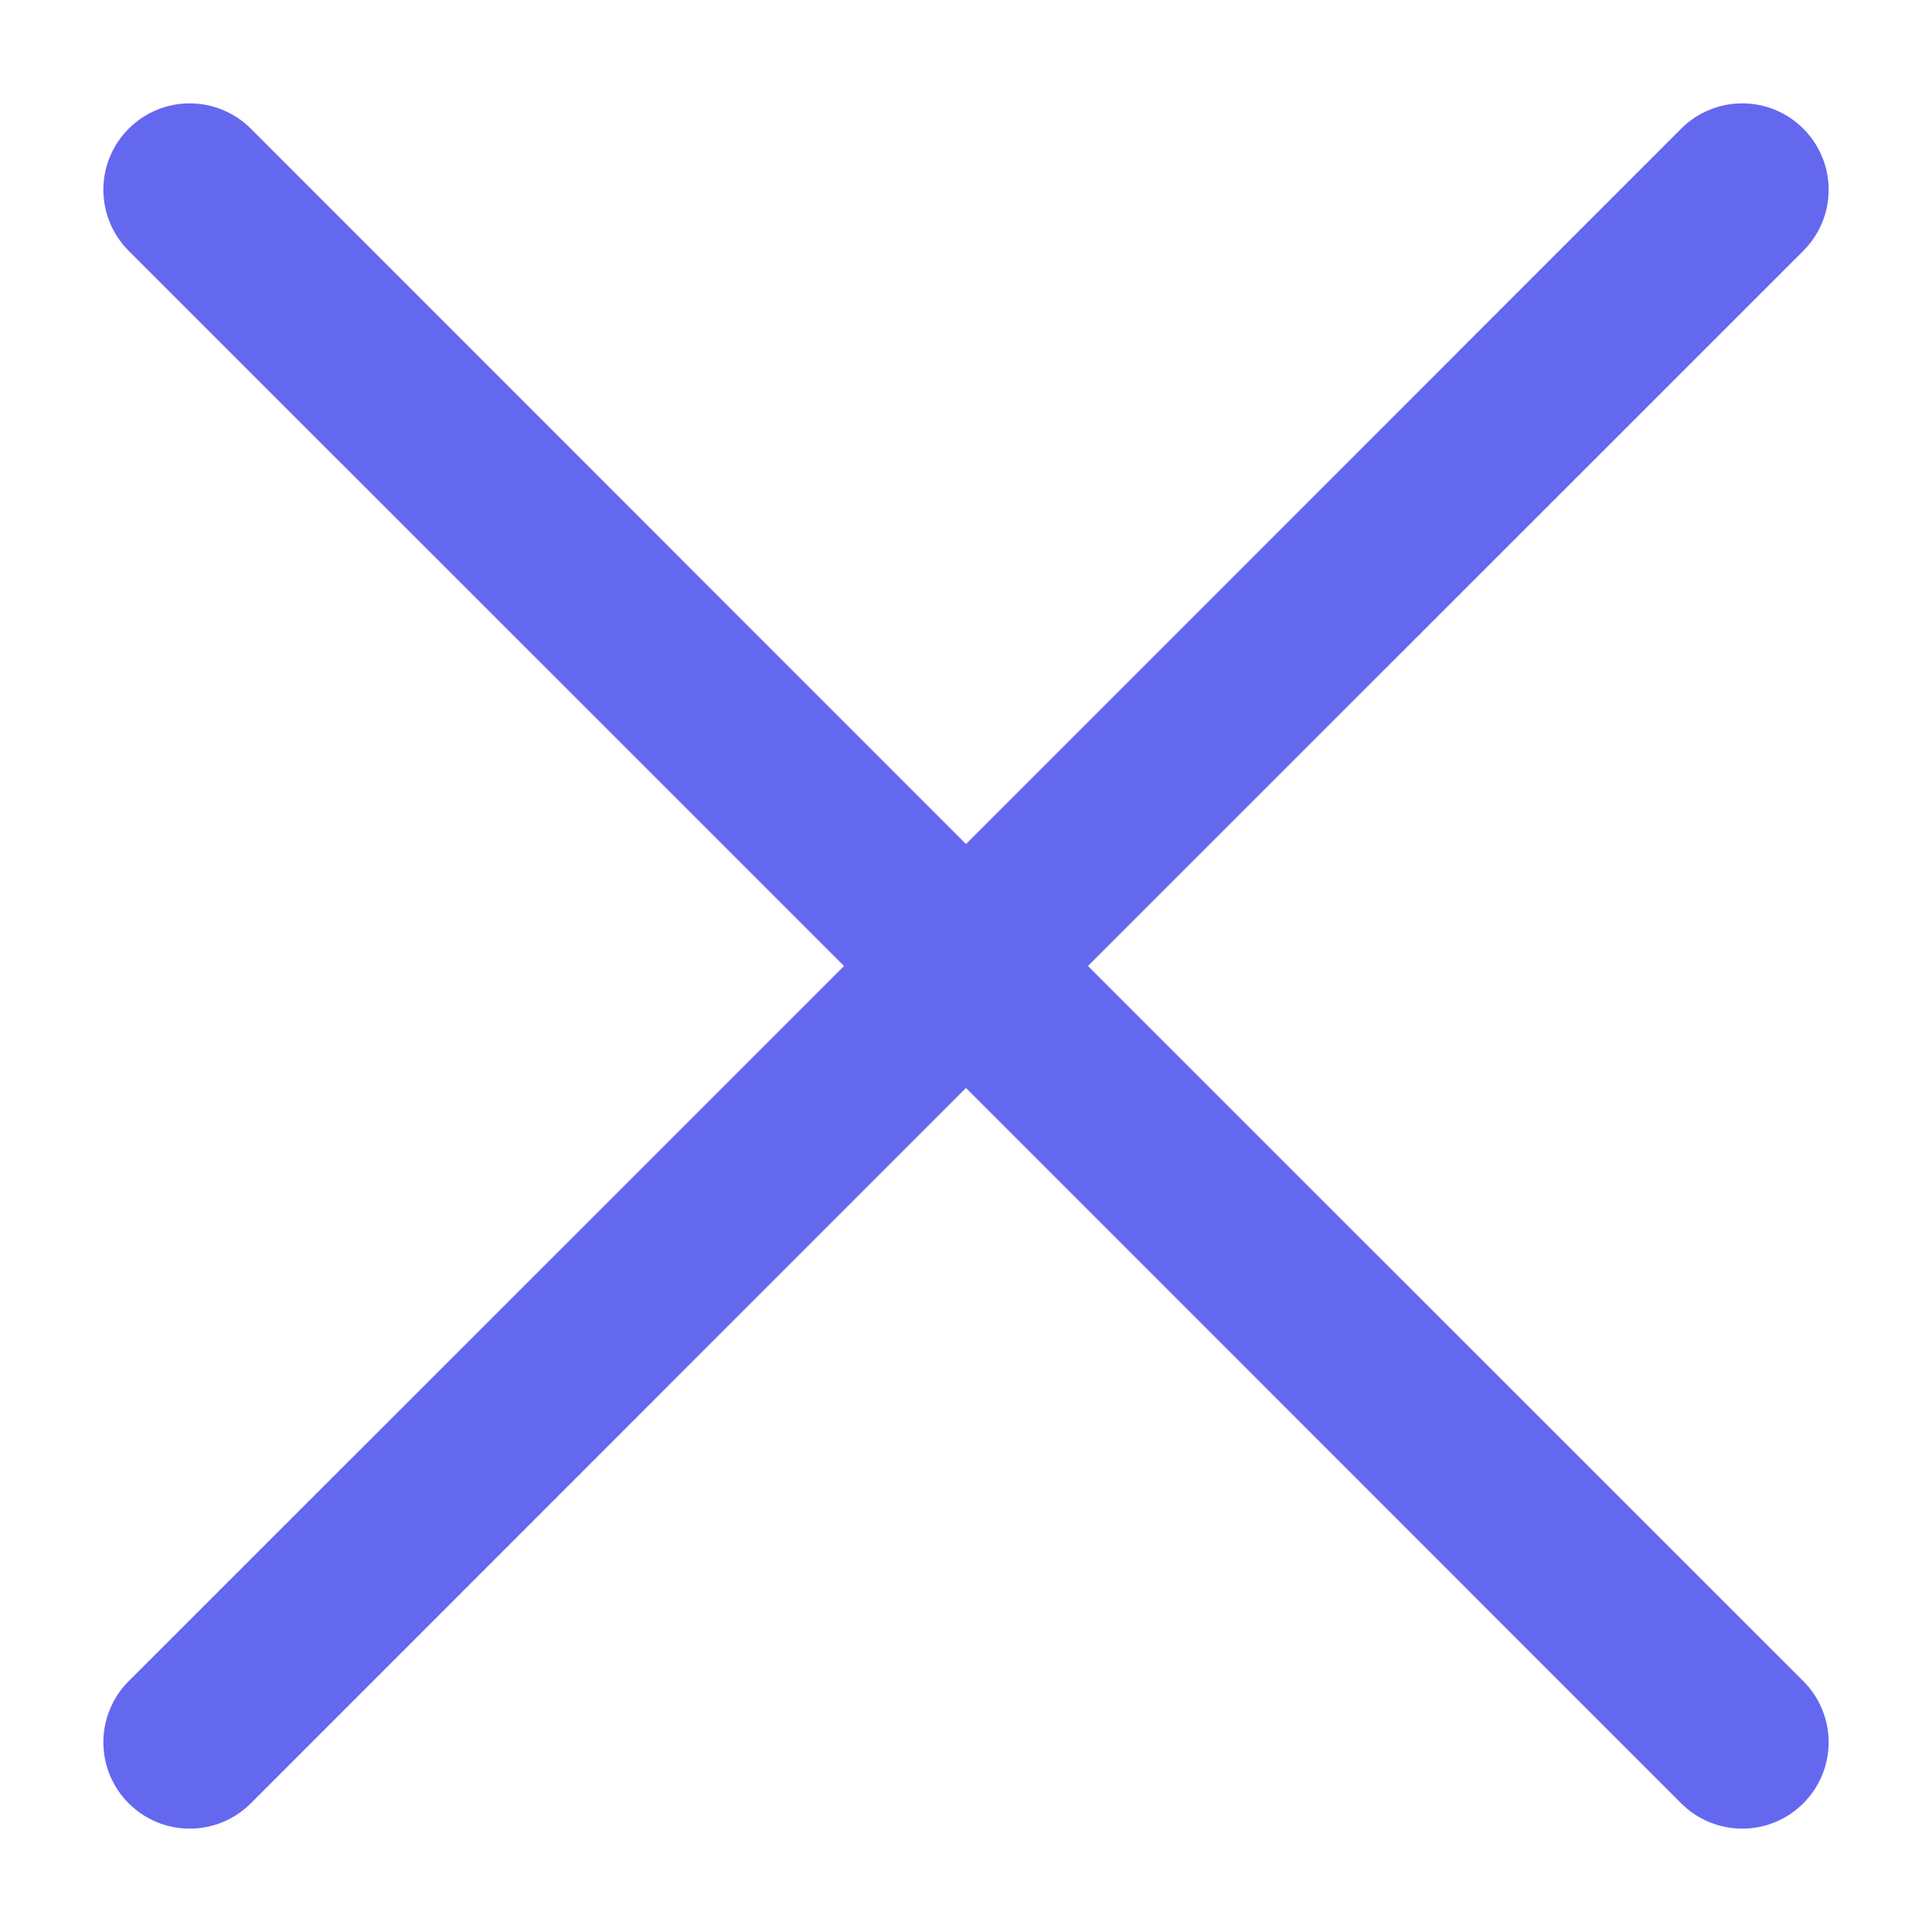 ﻿<?xml version="1.0" encoding="utf-8"?>
<svg version="1.1" xmlns:xlink="http://www.w3.org/1999/xlink" width="22px" height="22px" xmlns="http://www.w3.org/2000/svg">
  <g transform="matrix(1 0 0 1 -1009 -135 )">
    <path d="M 20.535 2.856  L 12.389 11  L 20.535 19.144  C 20.719 19.328  20.823 19.578  20.823 19.839  C 20.823 20.382  20.382 20.823  19.839 20.823  C 19.578 20.823  19.328 20.719  19.144 20.535  L 11 12.389  L 2.856 20.535  C 2.672 20.719  2.422 20.823  2.161 20.823  C 1.618 20.823  1.177 20.382  1.177 19.839  C 1.177 19.578  1.281 19.328  1.465 19.144  L 9.611 11  L 1.465 2.856  C 1.281 2.672  1.177 2.422  1.177 2.161  C 1.177 1.618  1.618 1.177  2.161 1.177  C 2.422 1.177  2.672 1.281  2.856 1.465  L 11 9.611  L 19.144 1.465  C 19.328 1.281  19.578 1.177  19.839 1.177  C 20.382 1.177  20.823 1.618  20.823 2.161  C 20.823 2.422  20.719 2.672  20.535 2.856  Z " fill-rule="nonzero" fill="#6468ef" stroke="none" transform="matrix(1 0 0 1 1009 135 )" />
  </g>
</svg>